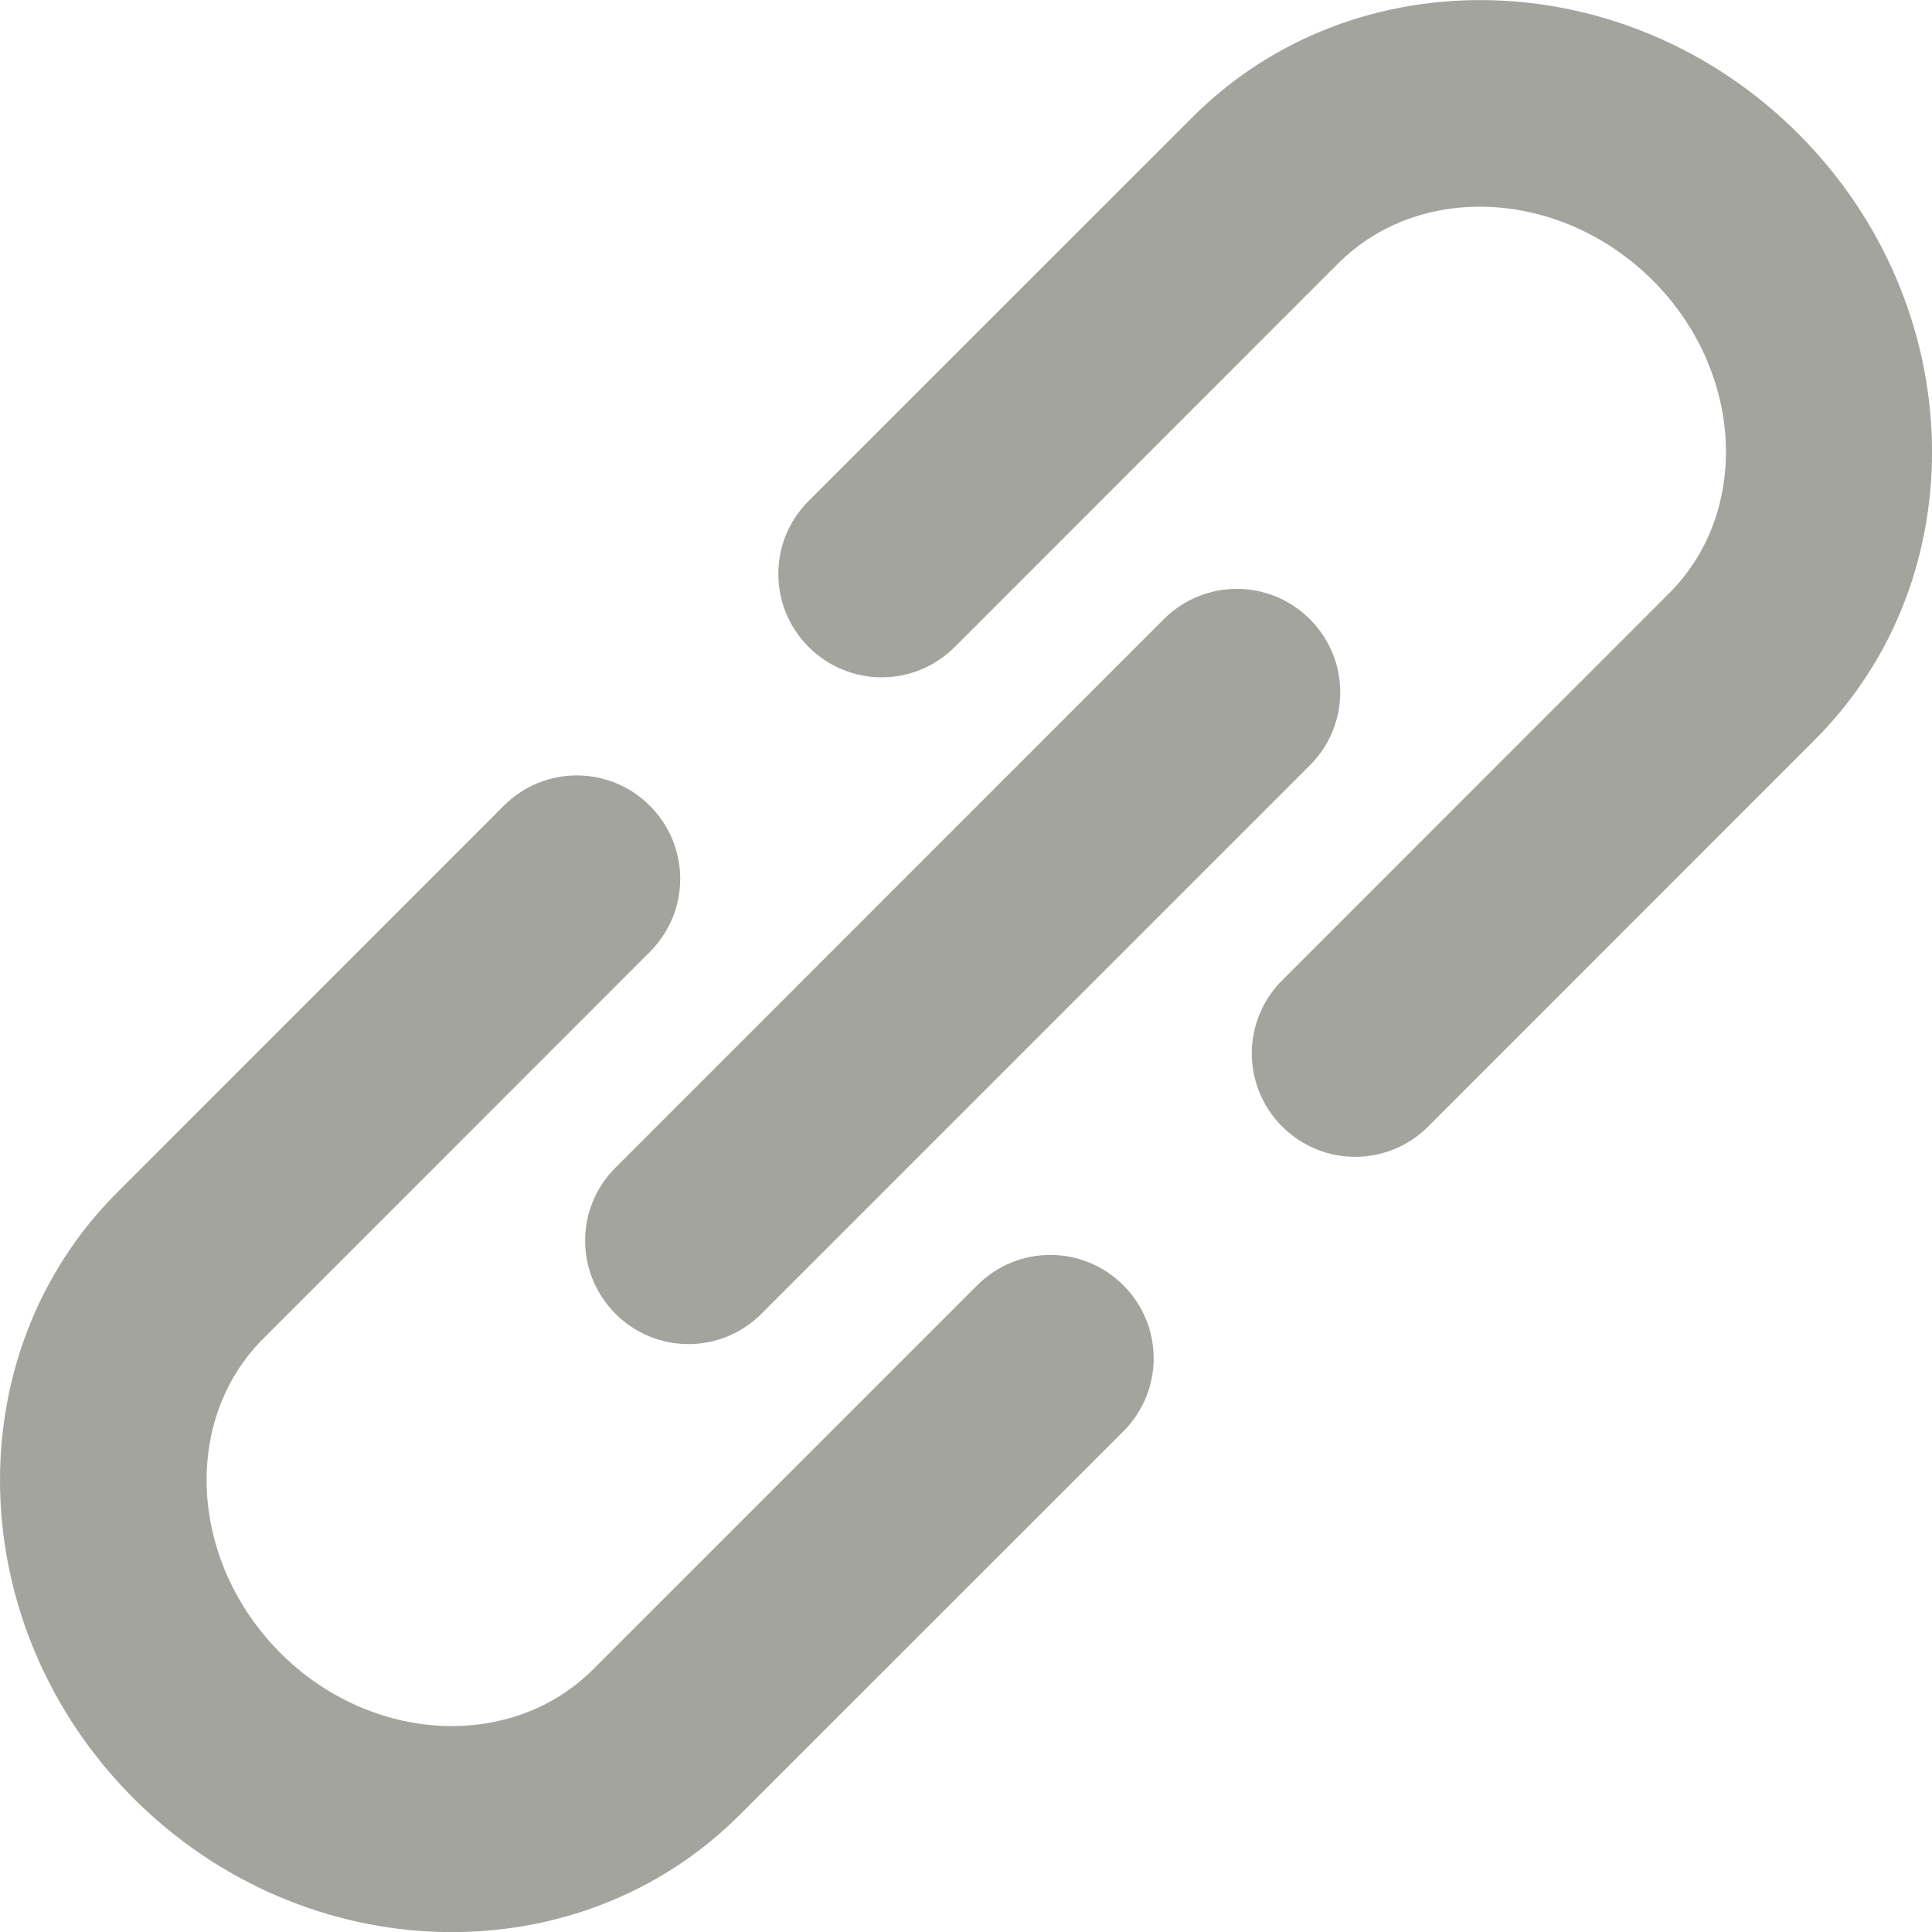 <svg width="16" height="16" viewBox="0 0 16 16" fill="none" xmlns="http://www.w3.org/2000/svg">
<path d="M9.303 10.644C9.638 10.979 9.638 11.519 9.303 11.854L6.126 15.03C4.78 16.377 2.528 16.314 1.107 14.894C-0.313 13.473 -0.376 11.221 0.971 9.875L4.172 6.673C4.507 6.338 5.047 6.338 5.382 6.673C5.717 7.008 5.717 7.548 5.382 7.883L2.181 11.085C1.504 11.761 1.566 12.927 2.317 13.684C3.068 14.441 4.24 14.503 4.917 13.82L8.093 10.644C8.428 10.309 8.968 10.309 9.303 10.644ZM9.874 0.972L6.697 4.148C6.362 4.483 6.362 5.023 6.697 5.358C7.032 5.693 7.572 5.693 7.907 5.358L11.083 2.181C11.76 1.505 12.926 1.567 13.683 2.318C14.44 3.069 14.502 4.241 13.819 4.917L10.618 8.119C10.283 8.454 10.283 8.994 10.618 9.329C10.953 9.664 11.493 9.664 11.828 9.329L15.029 6.127C16.376 4.781 16.314 2.529 14.893 1.108C13.472 -0.313 11.22 -0.375 9.874 0.972ZM5.097 10.88C5.432 11.215 5.971 11.215 6.306 10.88L10.848 6.338C11.183 6.003 11.183 5.463 10.848 5.128C10.513 4.793 9.973 4.793 9.638 5.128L5.097 9.67C4.762 10.005 4.762 10.544 5.097 10.88Z" fill="#A4A49E"/>
</svg>
